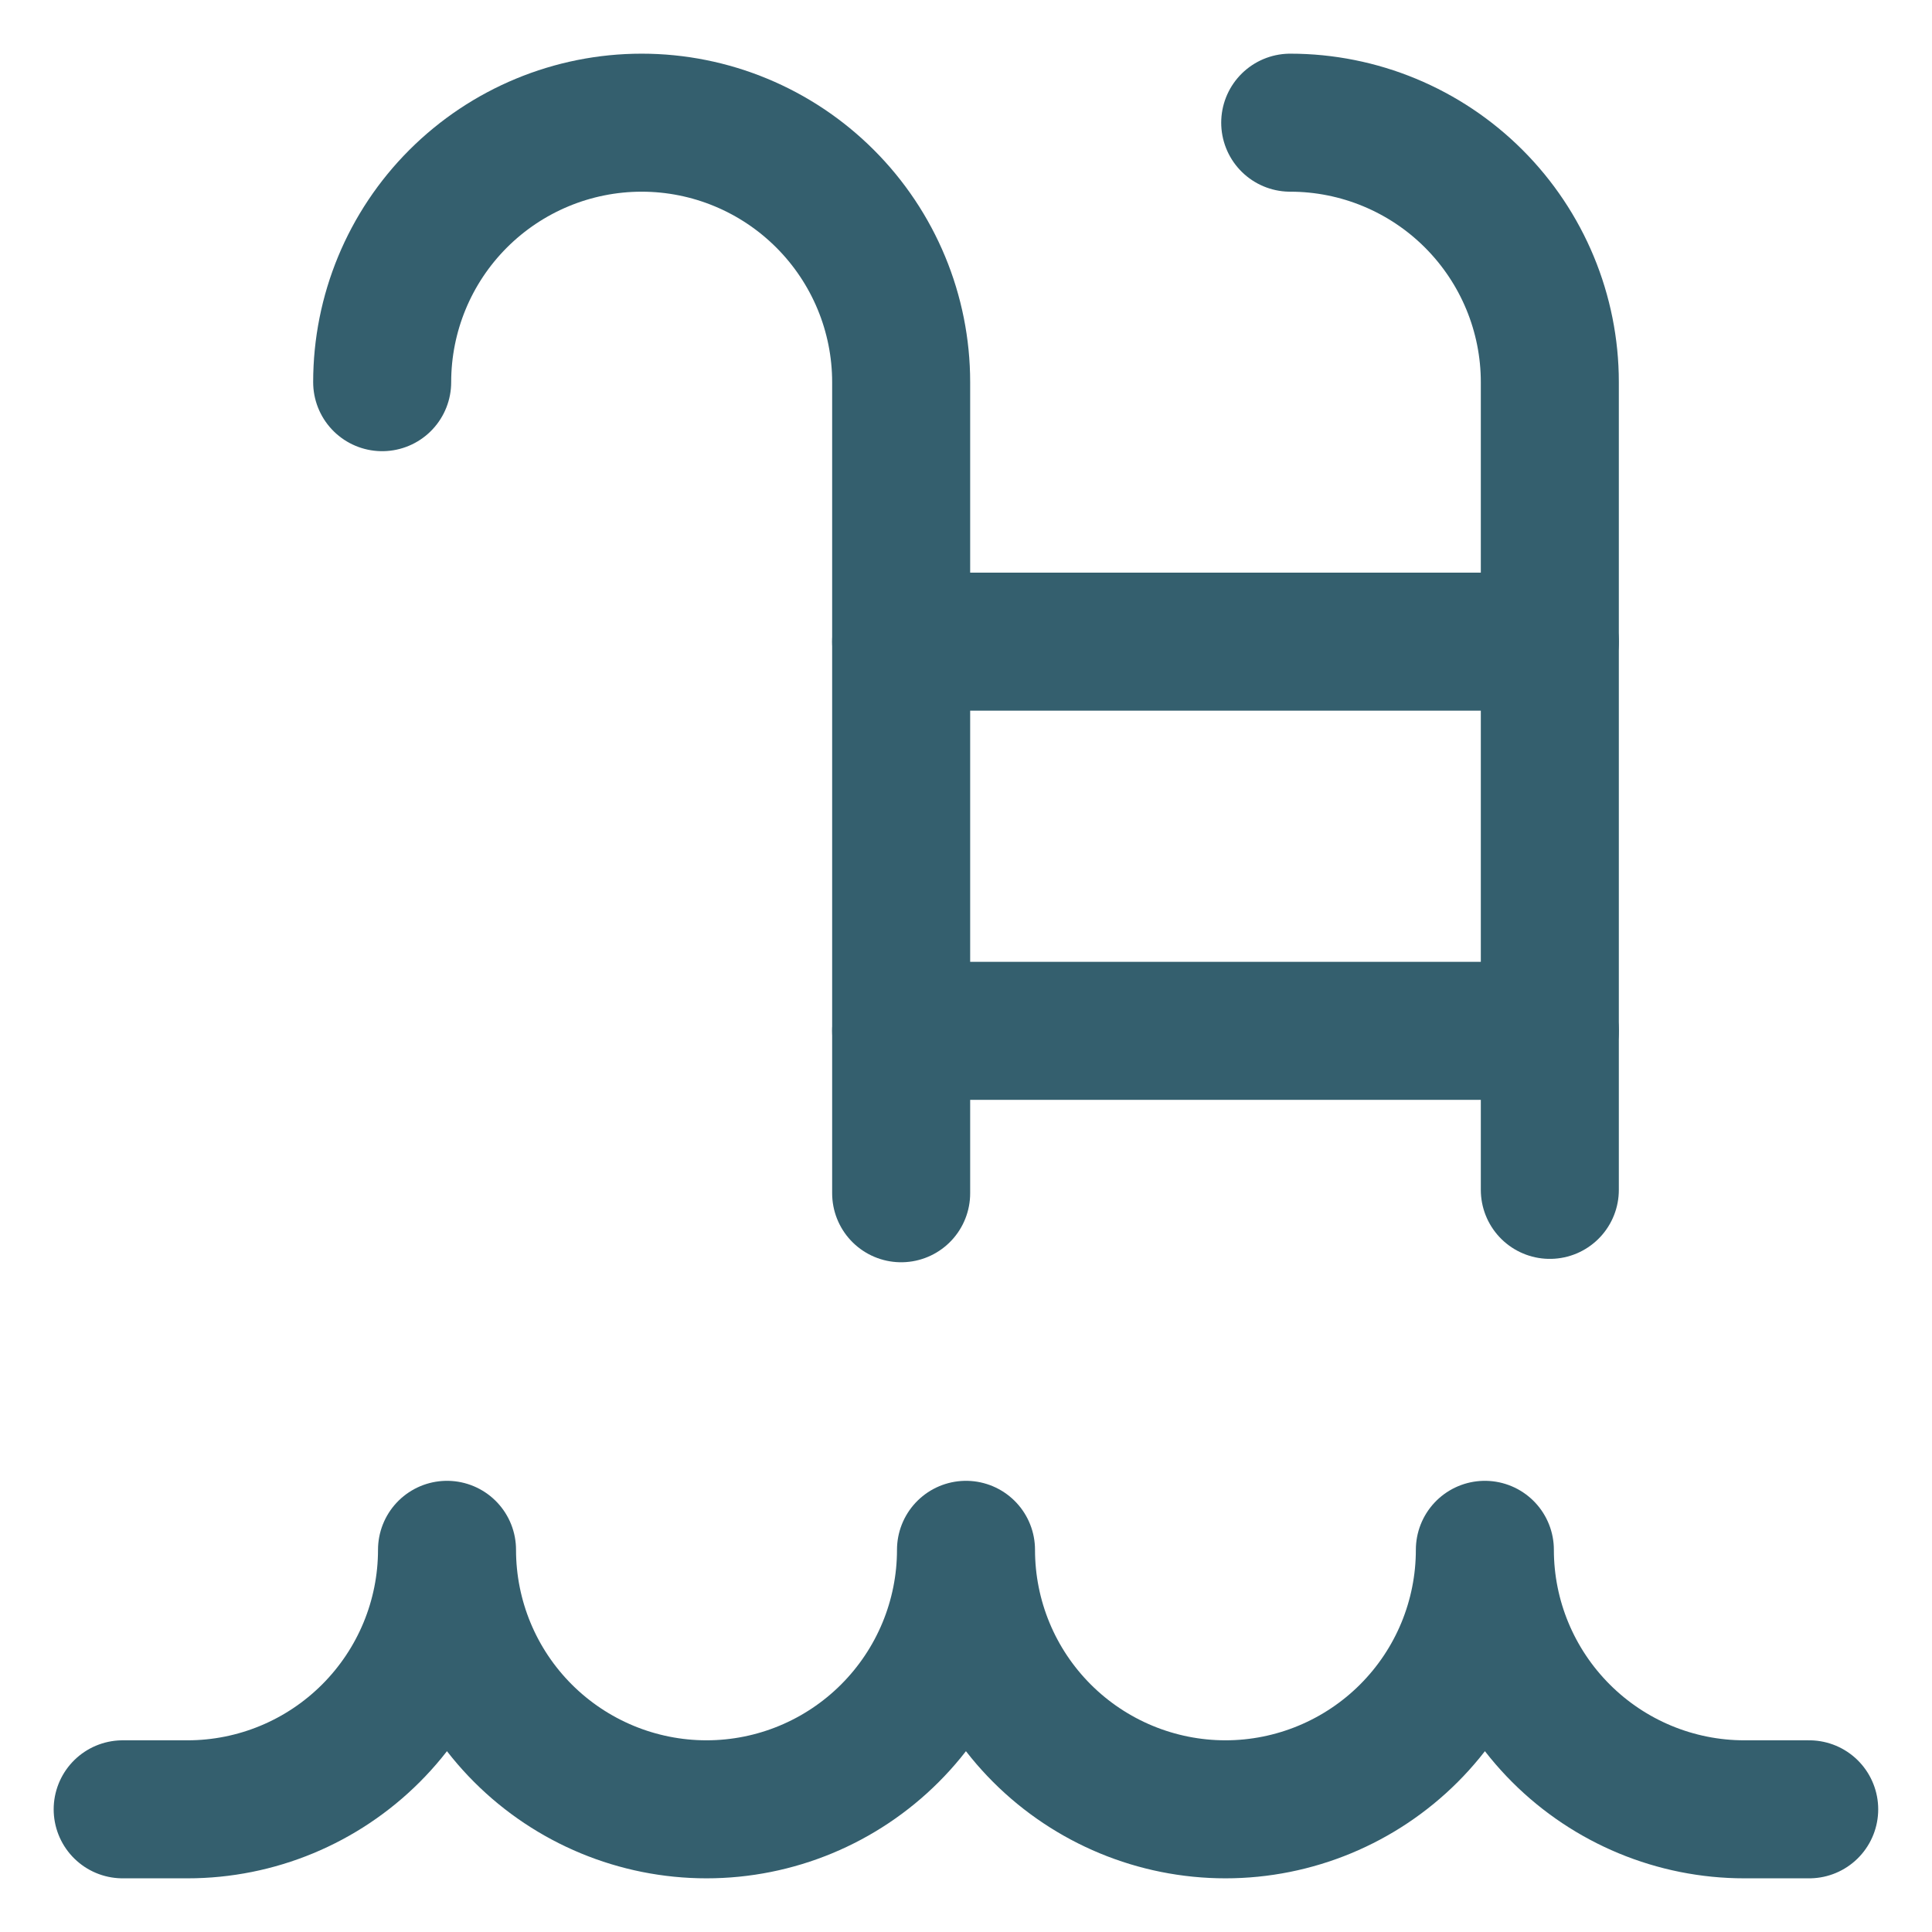 <svg width="16" height="16" viewBox="0 0 16 16" fill="none" xmlns="http://www.w3.org/2000/svg">
<g clip-path="url(#clip0_4425_42700)">
<path d="M14.983 14.984H14.446C13.876 14.984 13.33 14.757 12.927 14.354C12.524 13.951 12.297 13.405 12.297 12.835C12.297 13.405 12.071 13.951 11.668 14.354C11.265 14.757 10.718 14.984 10.149 14.984C9.579 14.984 9.032 14.757 8.629 14.354C8.226 13.951 8 13.405 8 12.835C8 13.405 7.773 13.951 7.37 14.354C6.967 14.757 6.421 14.984 5.851 14.984C5.281 14.984 4.734 14.757 4.331 14.354C3.928 13.951 3.702 13.405 3.702 12.835C3.702 13.405 3.475 13.951 3.072 14.354C2.669 14.757 2.123 14.984 1.553 14.984H1.016" stroke="#345F6E" stroke-width="1.143" stroke-linecap="round" stroke-linejoin="round"/>
<path d="M3.165 3.165C3.165 2.595 3.391 2.049 3.794 1.646C4.197 1.243 4.744 1.016 5.314 1.016C5.884 1.016 6.43 1.243 6.833 1.646C7.236 2.049 7.463 2.595 7.463 3.165V9.882" stroke="#345F6E" stroke-width="1.143" stroke-linecap="round" stroke-linejoin="round"/>
<path d="M10.685 1.016C11.255 1.016 11.802 1.243 12.205 1.646C12.608 2.049 12.835 2.595 12.835 3.165V9.854" stroke="#345F6E" stroke-width="1.143" stroke-linecap="round" stroke-linejoin="round"/>
<path d="M7.463 5.314H12.835" stroke="#345F6E" stroke-width="1.143" stroke-linecap="round" stroke-linejoin="round"/>
<path d="M7.463 8.537H12.835" stroke="#345F6E" stroke-width="1.143" stroke-linecap="round" stroke-linejoin="round"/>
</g>
<defs>
<clipPath id="clip0_4425_42700">
<rect width="16" height="16" fill="white"/>
</clipPath>
</defs>
</svg>

